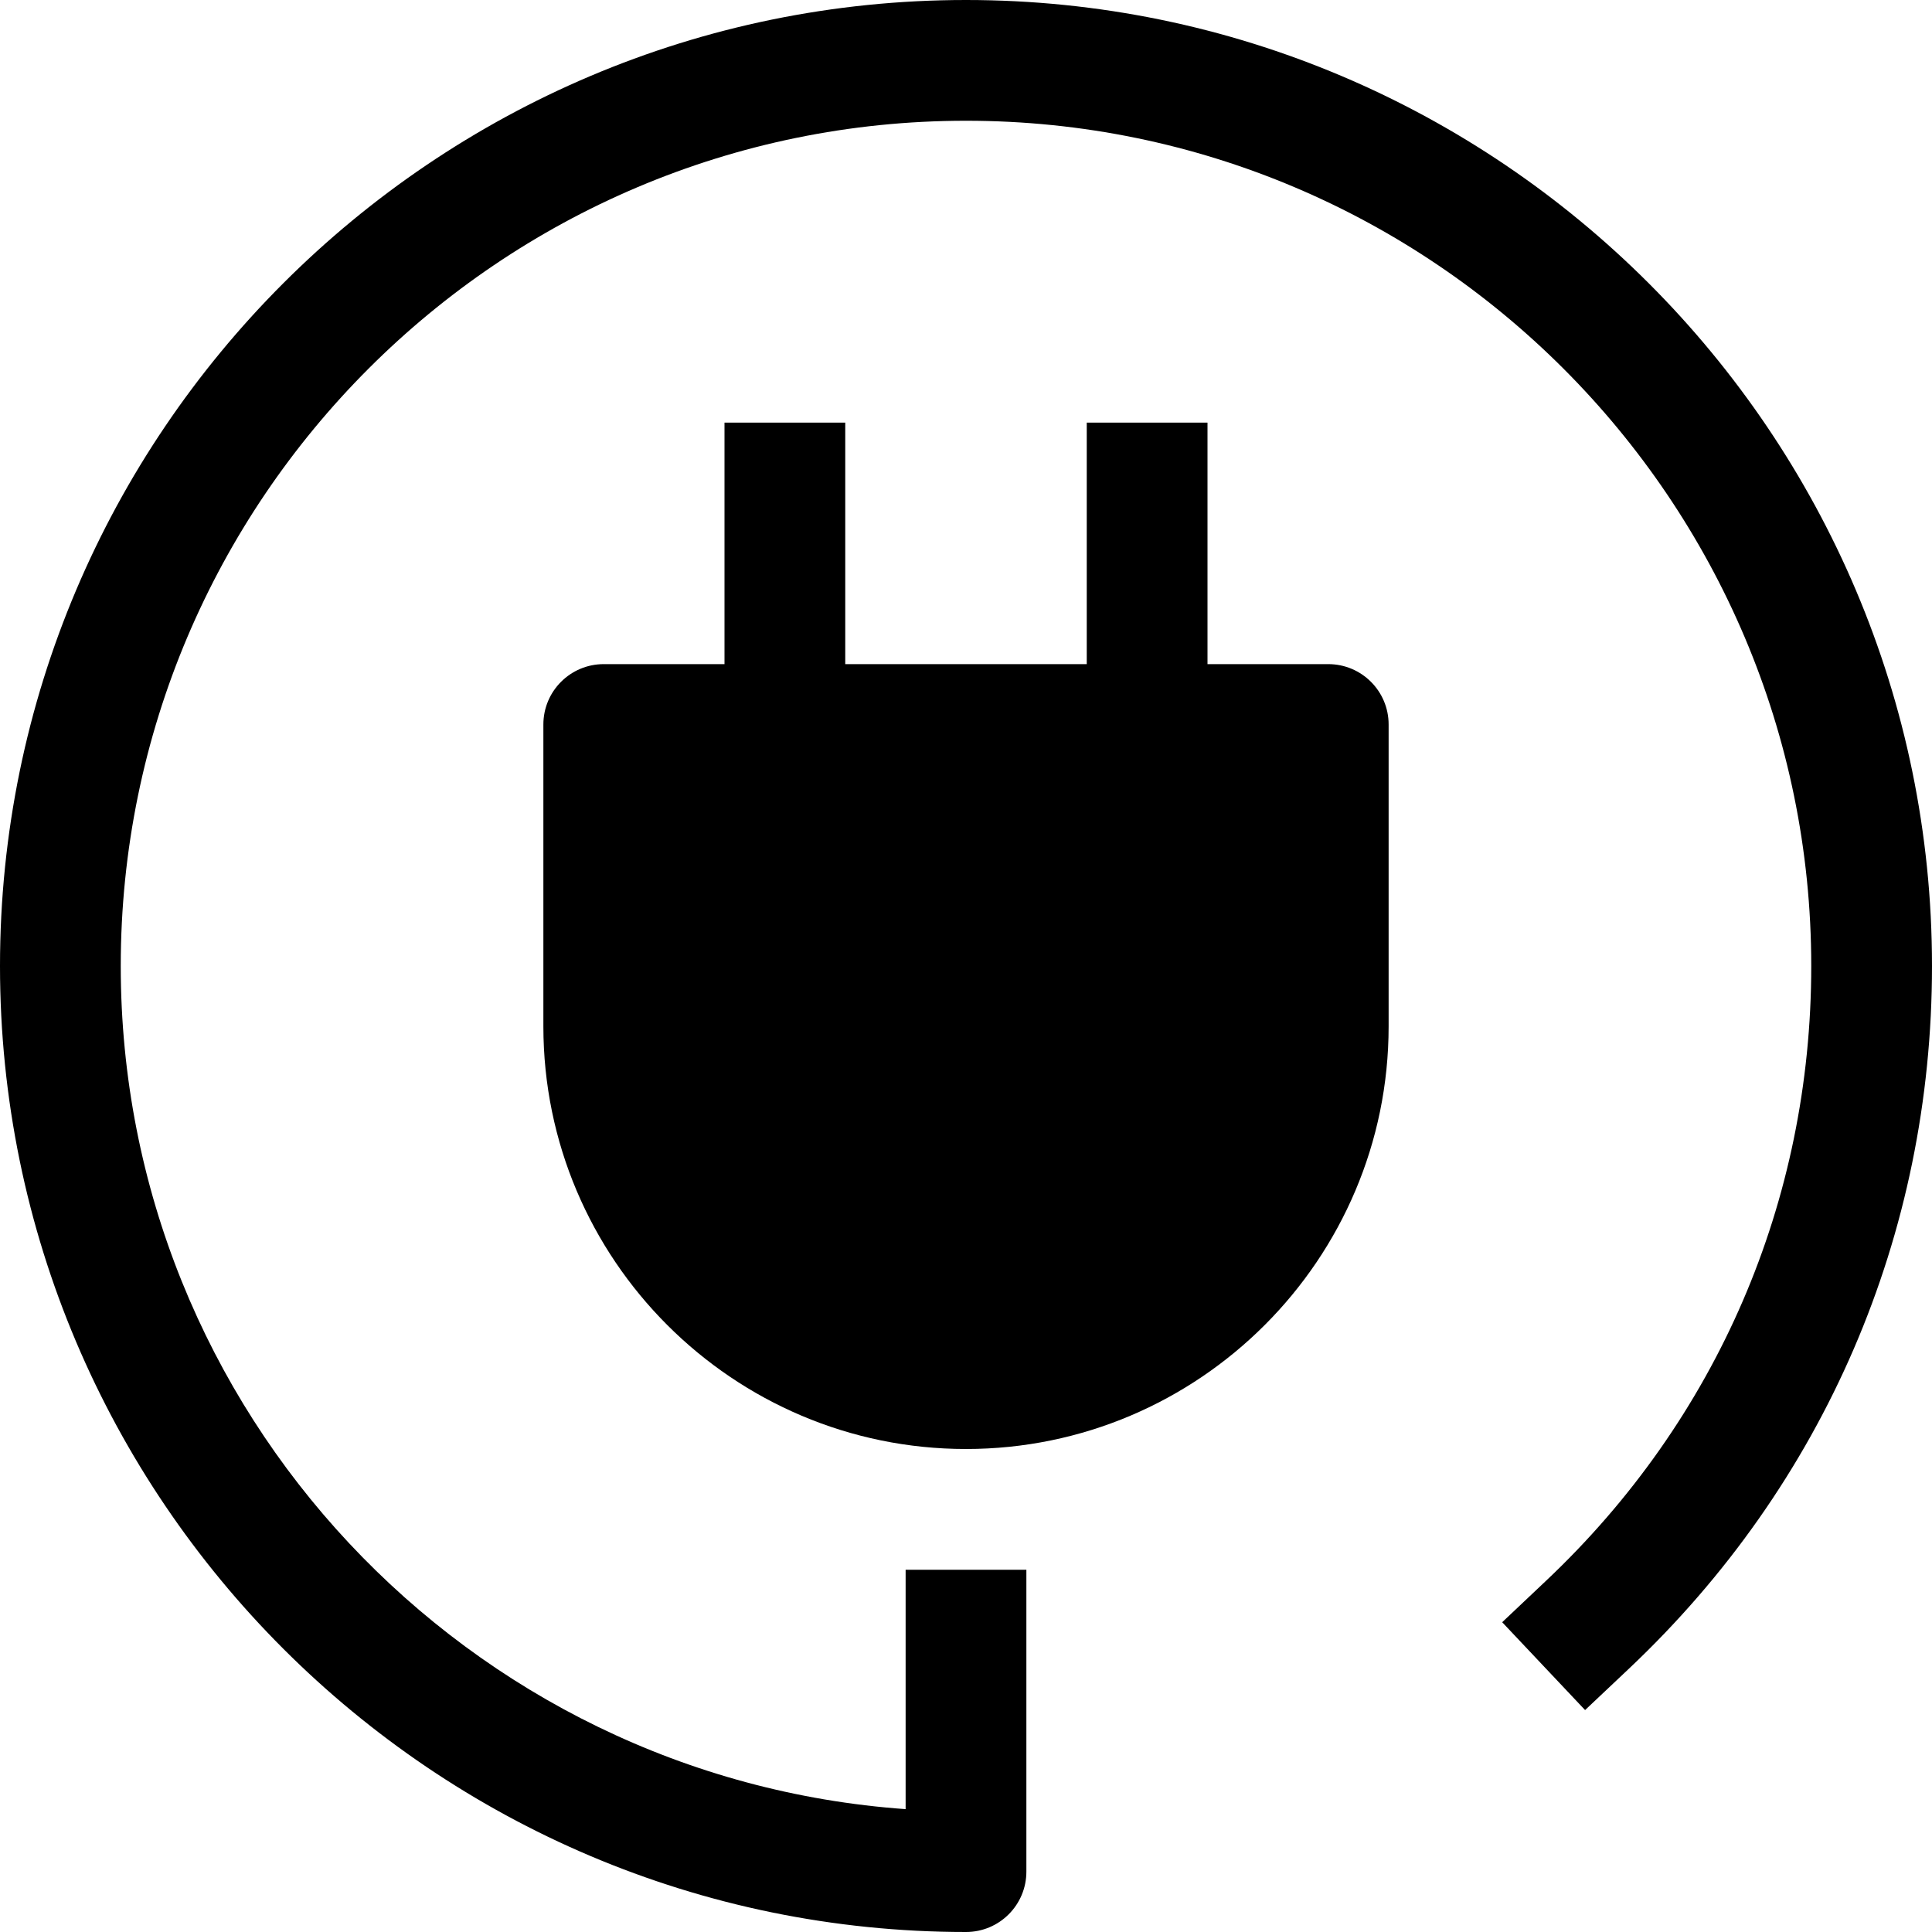 <?xml version="1.0" encoding="utf-8"?>
<!-- Generator: Adobe Illustrator 20.1.0, SVG Export Plug-In . SVG Version: 6.00 Build 0)  -->
<!DOCTYPE svg PUBLIC "-//W3C//DTD SVG 1.1//EN" "http://www.w3.org/Graphics/SVG/1.1/DTD/svg11.dtd">
<svg version="1.1" id="Layer_1" xmlns="http://www.w3.org/2000/svg" xmlns:xlink="http://www.w3.org/1999/xlink" x="0px" y="0px"
	 width="32px" height="32px" viewBox="0 0 32 32" enable-background="new 0 0 32 32" xml:space="preserve">
<path d="M16,0C7.178,0,0,7.178,0,16s7.178,16,16,16c0.552,0,1-0.447,1-1v-5h-2v3.965C7.746,29.45,2,23.383,2,16C2,8.28,8.28,2,16,2
	s14,6.28,14,14c0,3.893-1.56,7.509-4.392,10.182l-0.727,0.687l1.373,1.455l0.728-0.687C30.218,24.582,32,20.449,32,16
	C32,7.178,24.822,0,16,0z"/>
<path d="M22,11h-2V7h-2v4h-4V7h-2v4h-2c-0.552,0-1,0.447-1,1v5c0,3.859,3.14,7,7,7s7-3.141,7-7v-5C23,11.447,22.552,11,22,11z"/>
</svg>
